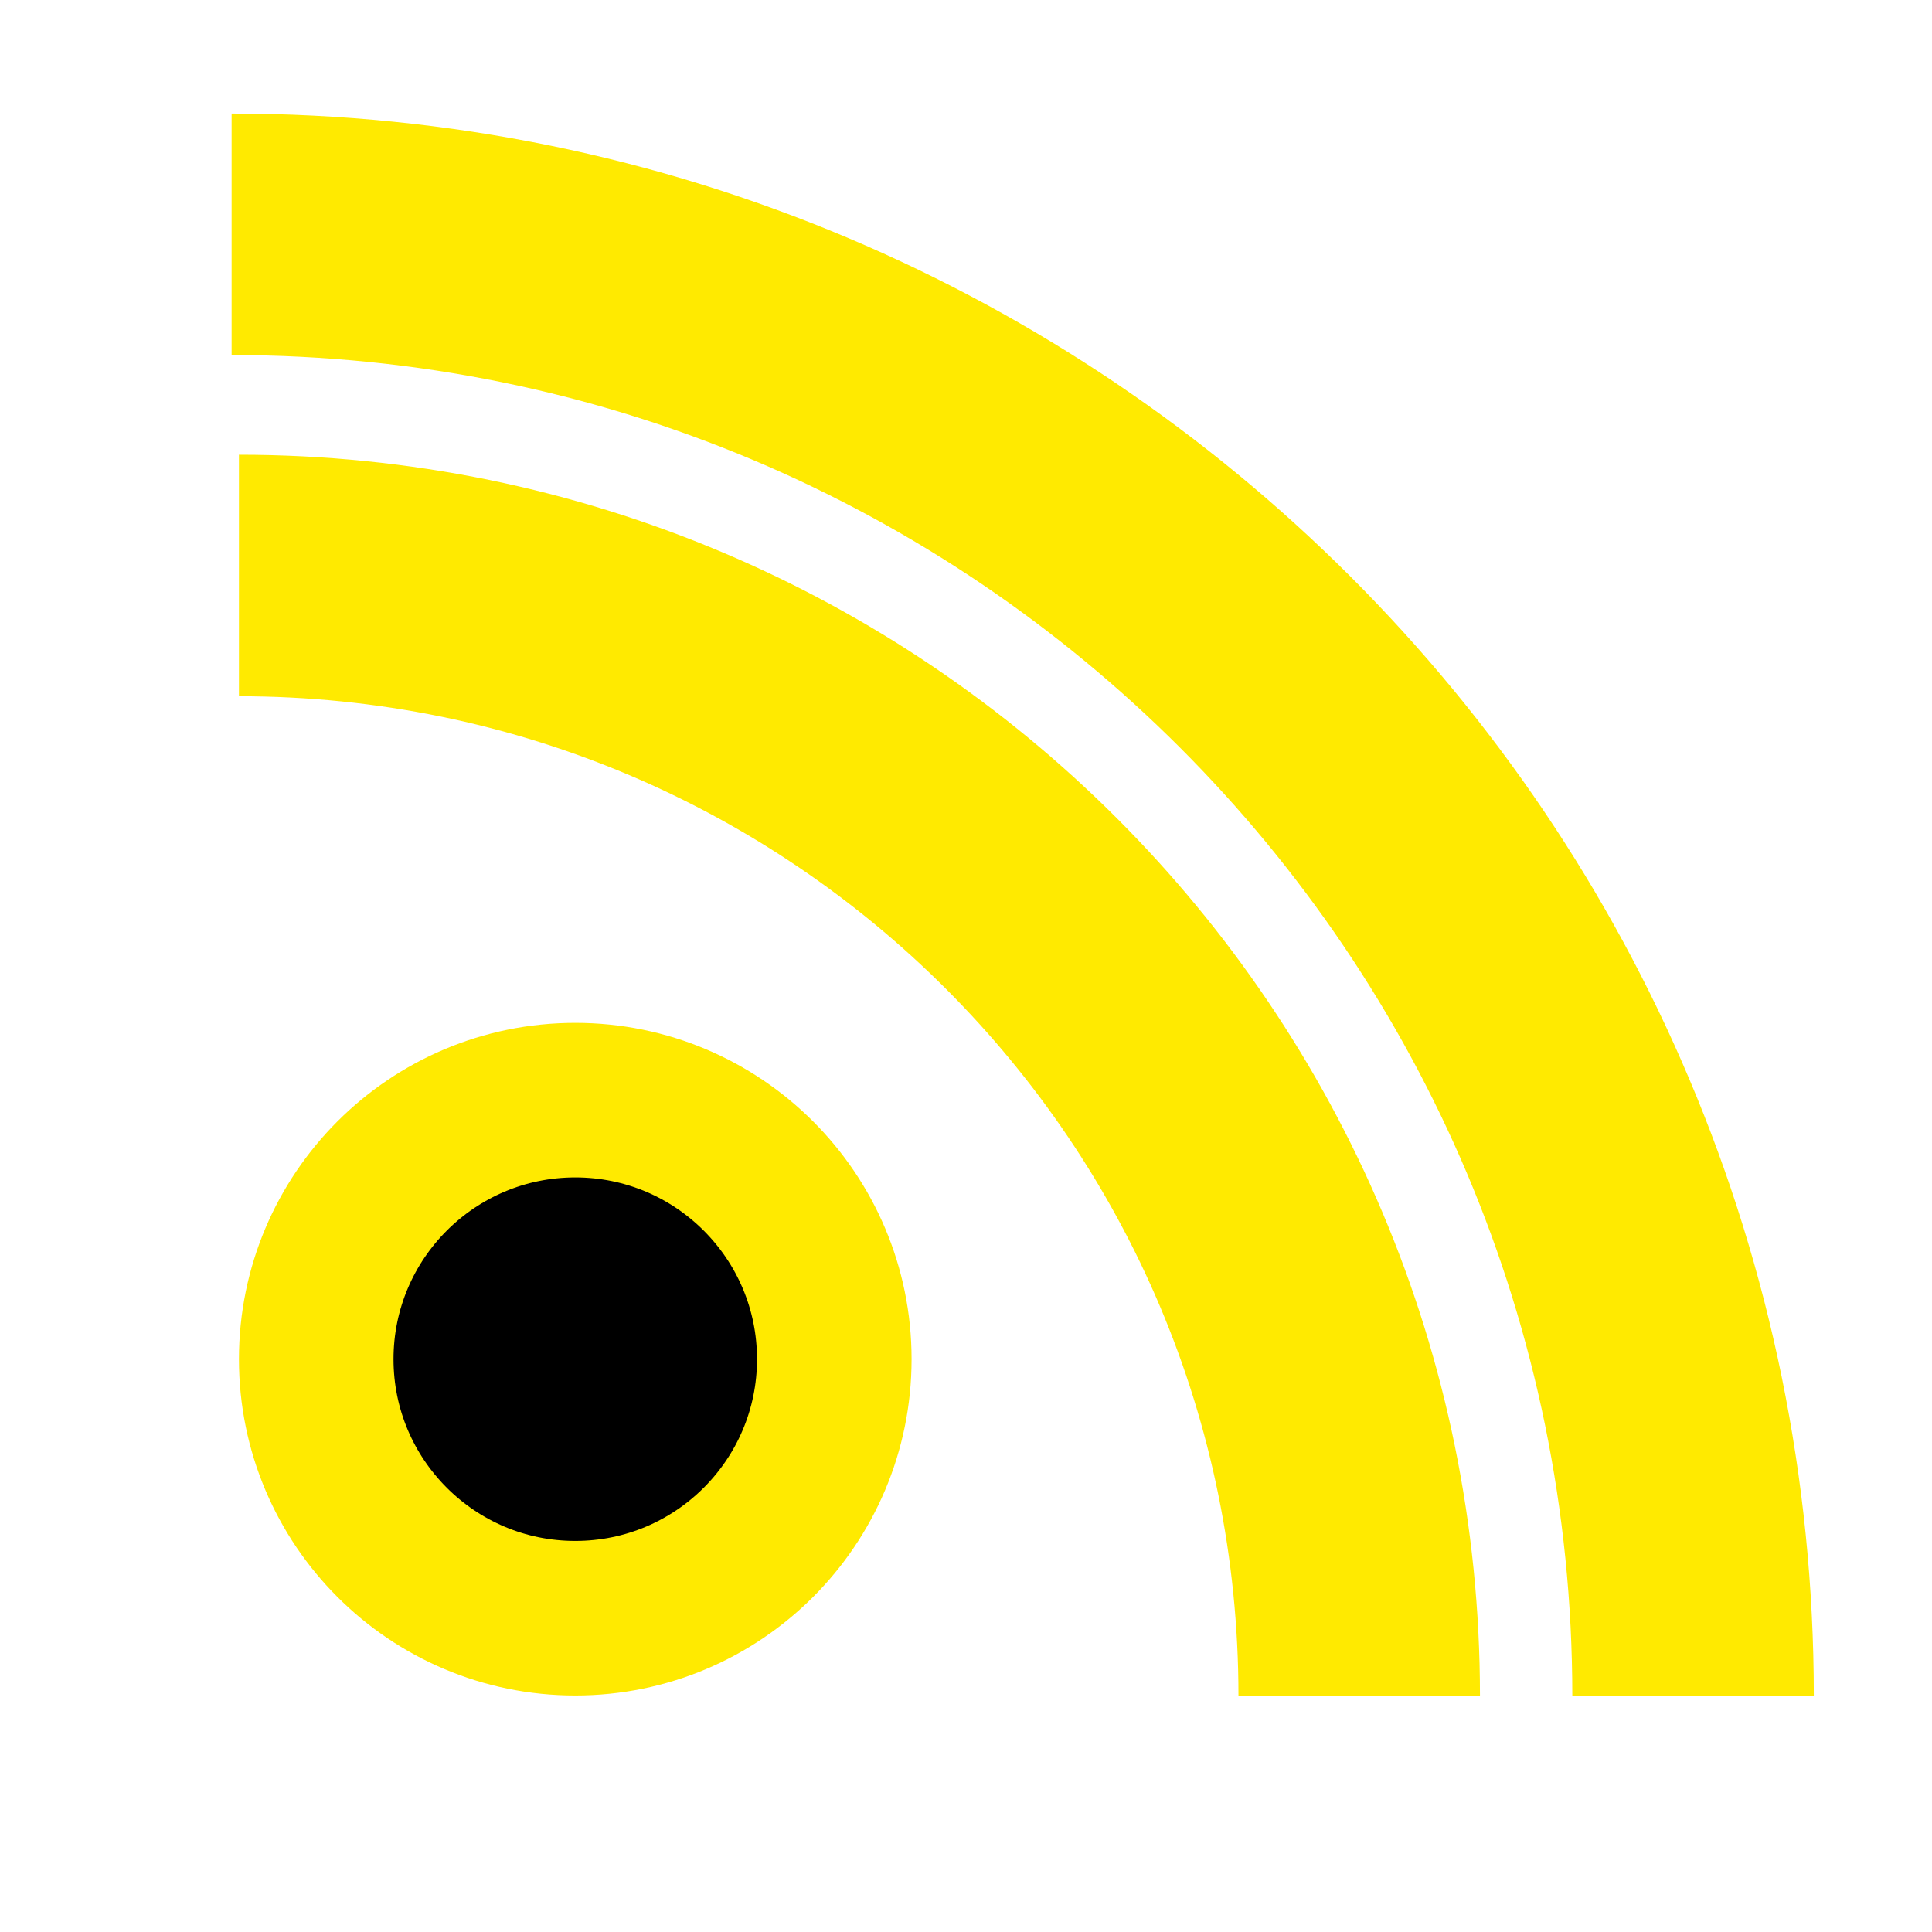 <?xml version="1.0" encoding="utf-8"?>
<!-- Generator: Adobe Illustrator 14.0.0, SVG Export Plug-In . SVG Version: 6.00 Build 43363)  -->
<!DOCTYPE svg PUBLIC "-//W3C//DTD SVG 1.1//EN" "http://www.w3.org/Graphics/SVG/1.1/DTD/svg11.dtd">
<svg version="1.1" id="Layer_1" xmlns="http://www.w3.org/2000/svg" xmlns:xlink="http://www.w3.org/1999/xlink" x="0px" y="0px"
	 width="200px" height="200px" viewBox="0 0 200 200" enable-background="new 0 0 200 200" xml:space="preserve">
<path fill="none" stroke="#FFEA00" stroke-width="25" d="M175.265,175.543c0-83.622-67.666-151.288-151.288-151.288"/>
<path fill="none" stroke="#FFEA00" stroke-width="25" d="M140.705,175.543c0-64.101-51.869-115.969-115.97-115.969"/>
<circle stroke="#FFEA00" stroke-width="16" cx="59.551" cy="140.701" r="26.815"/>
</svg>
